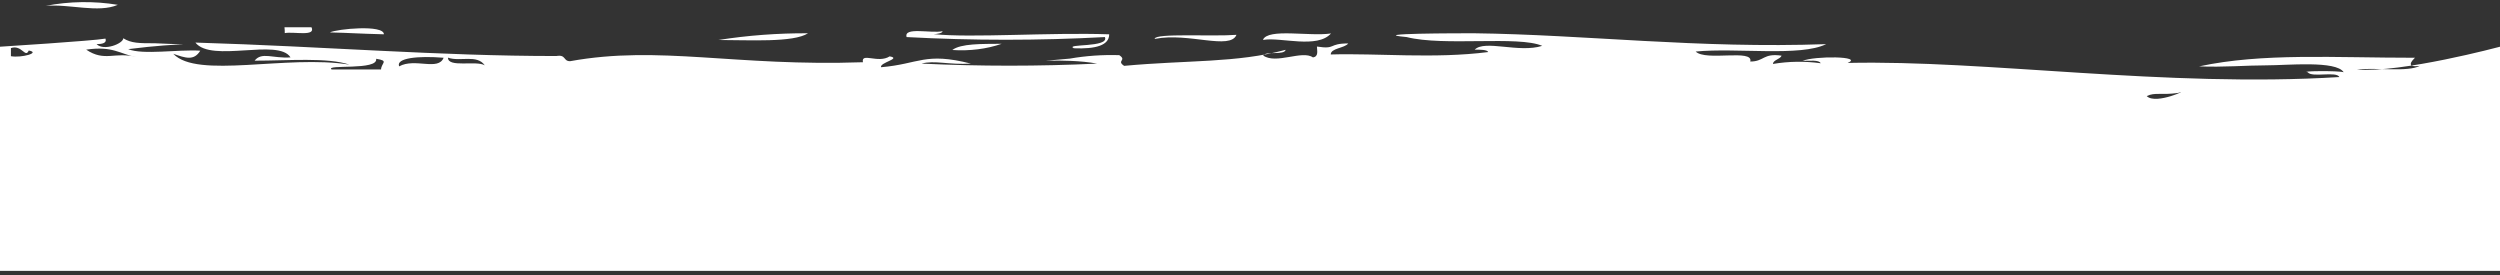 <svg viewBox="0 0 500 55" xmlns="http://www.w3.org/2000/svg"><rect x="0" y="0" width="500" height="55" fill="#333333" stroke="none"/><title>Brush white</title><path d="M23.563.965C18.826.178 13.807.25 9.138 1.172 13.966.76 19.655 2.655 23.563.965zm33.39 5.655c1.84-.344 6.265.76 5.346-1.172h-5.403c.057.448.057.793.057 1.172zm19.83.242c0-2-9.427-1.07-10.806-.38 4.31.104 5.402.242 10.862.38h-.058zM143.677 8c6.207 0 15 .55 17.93-1.345-6.05-.03-12.08.422-17.93 1.345zm87.414-.242c6.61-1.276 14.942 2.31 16.207-.793-4.83.38-16.208-.38-16.38.793h.172zm21.667.207c3.447-.552 10.688 1.828 13.447-1.276-4.253.654-12.586-1.104-13.62 1.275h.172zM190.46 10c3.432.235 6.9-.2 9.885-1.242-3.966.035-8.16-.07-9.885 1.242zM0 9.344V54.17h500V9.344s-19.828 5.31-28.62 4.552c3.907-.414 10.23.552 12.586-.724-2.99.414-1.495-1.104-.977-1.62-16.266 0-30.46-1-43.162 1.723 4.827.207 9.425-.207 13.505-.207s13.908-1 15.403 1.38c-1.207-.345-8.966-.242-7.184 0 .804 1.137 5.747-.276 6.322.965-34.77 2.138-70.633-3.448-98.334-2.827 3.276-1.38-6.666-1.414-9.023-.414 1.322 0 3.334-.242 3.62.483-3.147-.44-6.43-.393-9.54.137 0-.793 1.437-.93 1.725-1.655-3.736-.55-3.448 1.173-6.265 1.173.69-2.586-8.908 0-10.92-2 8.162-.793 20.978 1.07 26.093-1.483-25.517.93-48.104-1.896-70.402-2.172-2.76 0-21.954 0-13.506.758 7.47 1.897 22.356-.31 27.126 1.76-4.655 1.482-11.494-1.277-13.505.758 1.09 0 2.528 0 2.7.483-10.804 1.38-22.068.207-31.494.483 0-1.276 2.758-1.24 3.505-2.207-4.08 0-2.356 1.24-6.264.62 0 .793.403 2-.804 2.172-2.126-1.517-7.414 1.448-9.942-.38.517-.93 4.253 0 4.482-1.137-9.77 2.655-19.712 2.034-32.298 3.207-1.61-1.07.632-1.07-.977-2.138-3.335-.103-6.677.13-9.884.69-10.575 1-1.207-.242 5.46 1-11.688.553-23.43.553-35.116 0 2.587-.725 5.403.275 9.885 0-9.252-2.345-10.287.068-17.988.724-.287-.966 4.195-1.724 1.724-2.173-2.298 1.483-5.746-.862-5.344 1.173-25.517.896-40.69-3.448-58.563-.207-1.437 0-.747-1.378-2.76-1.034-23.62 0-45.976-1.896-72.183-2.69 3.22 4.104 16.61-.93 19.023 2.966-3.563.242-5.747-1.172-7.183.655 6.724 0 14.597-.69 18.965.793-12.47-2.034-30.46 2.93-35.23-2.172 2.47.862 4.138 1.448 5.402-.62-4.54-.276-11.494.896-14.425-.31 11.494-1.45 15.173-.69 5.345-1.173-3.16 0-4.713 0-6.322-1 0 1.07-3.908 2.62-5.345 1.172 1.092 0 2.127-.207 1.782-1.103C18.622 8.172 0 9.344 0 9.344zm5.747.76c2.47.447-1.494 1.516-3.563 1.137V9.62c2.184-.758 2.873 2.104 3.563.483zM17.24 9.93c5.346-.793 6.783.897 10 1.483-4.25-1.138-6.263 1.035-10-1.482zm71.496 1.587c-1.035 2.758-5.747 0-8.908 1.758-.69-1.69 3.85-2.138 8.908-1.724v-.033zm-13.506.24c2.644.415 1.034.794.977 2.14h-9.885c-1.38-1.105 9.368.275 8.908-2.14zm14.425-.206c2.414.83 5.747-.723 7.3 1.518-1.668-1.034-7.415.552-7.357-1.55l.057.033zm97.07-4.723c.63 0 1.838-.207 1.78-.586-2.24.484-7.815-.93-7.183 1.173 13.19.715 26.463.715 39.655 0 .977 2.173-8.16 1.276-6.207 2.242 4.31.172 7.07-.552 7.07-2.793-12.07-.414-27.472.758-35.116-.035zM429.367 19.24c1.896 1.794 8.85-1.62 6.264-.655-3.506.483-4.598-.172-6.264.62v.035z" fill="#fff" fill-rule="evenodd"/></svg>

